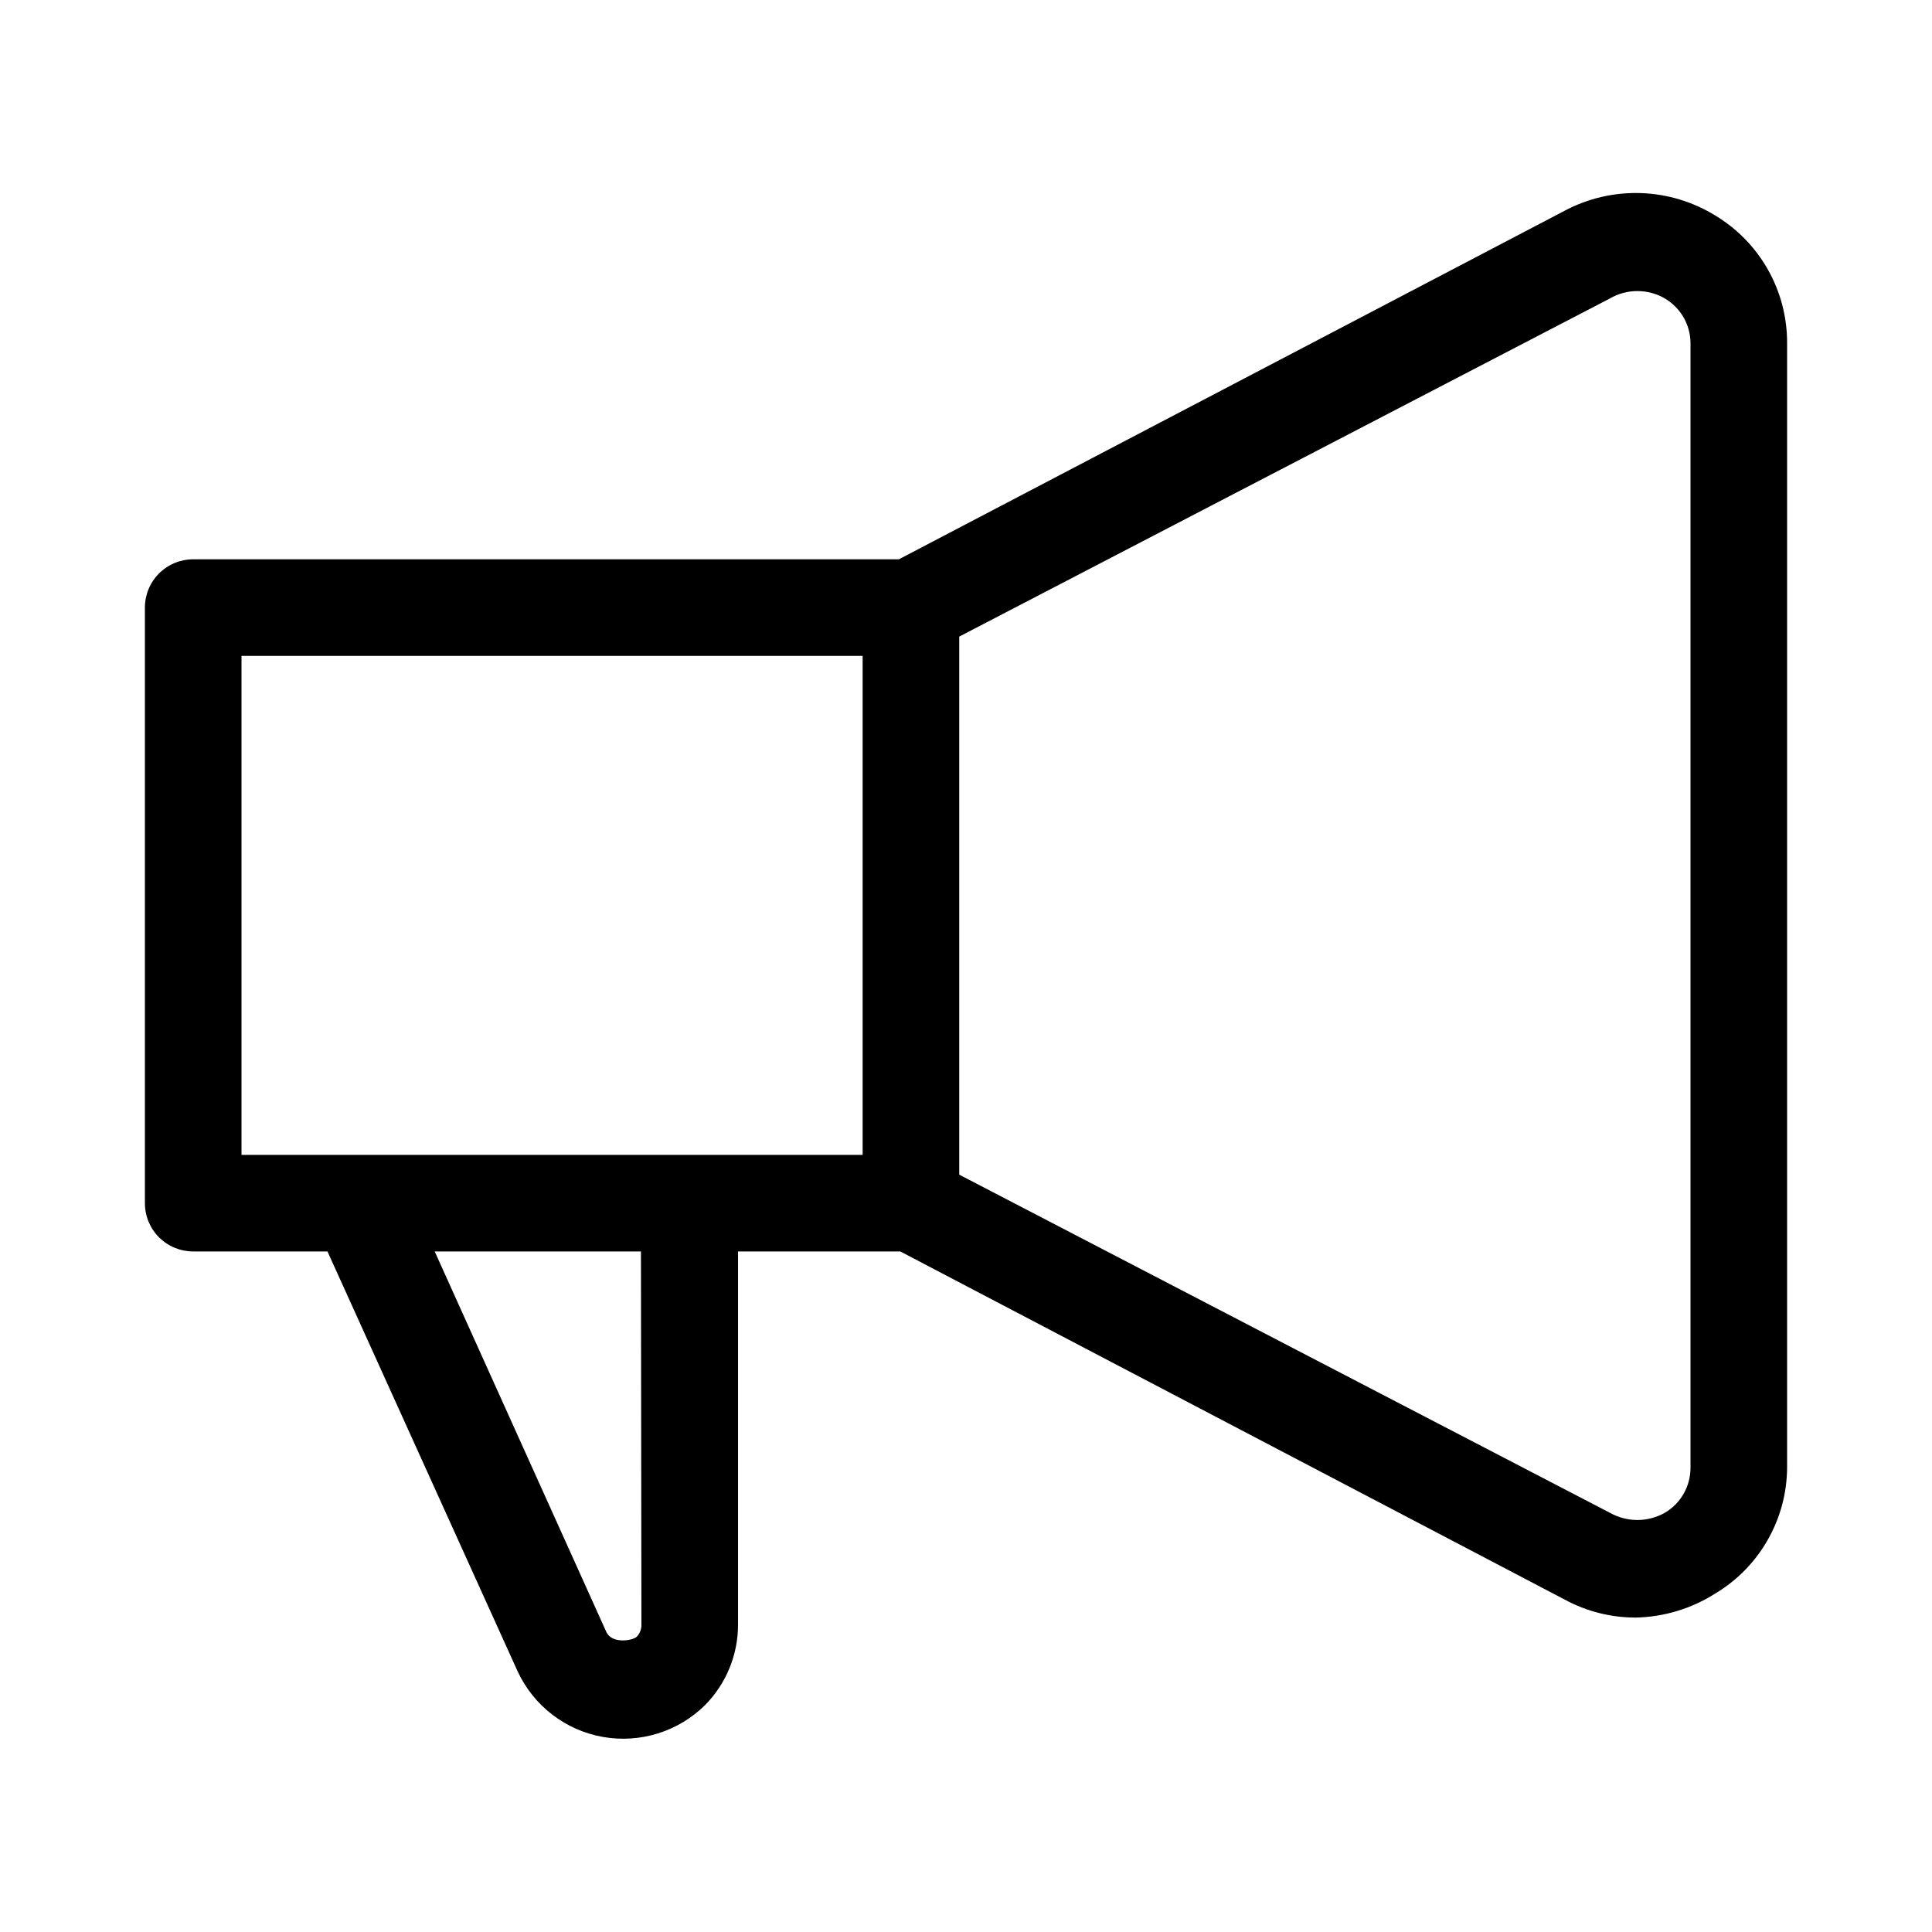 <svg width="32" height="32" viewBox="0 0 32 32" fill="none" xmlns="http://www.w3.org/2000/svg">
<path d="M28.408 3.568C28.036 3.34 27.611 3.212 27.174 3.198C26.738 3.184 26.306 3.284 25.92 3.488L14.888 9.264H3.2C2.988 9.264 2.784 9.348 2.634 9.498C2.484 9.648 2.4 9.852 2.4 10.064V19.928C2.4 20.14 2.484 20.344 2.634 20.494C2.784 20.644 2.988 20.728 3.2 20.728H5.424L8.576 27.688C8.707 27.968 8.903 28.212 9.148 28.4C9.394 28.589 9.68 28.715 9.985 28.769C10.289 28.823 10.602 28.803 10.897 28.711C11.192 28.619 11.46 28.458 11.68 28.24C12.03 27.884 12.226 27.404 12.224 26.904V20.728H14.912L25.92 26.496C26.281 26.691 26.685 26.793 27.096 26.792C27.558 26.782 28.009 26.646 28.4 26.4C28.763 26.185 29.064 25.88 29.274 25.514C29.485 25.148 29.597 24.734 29.6 24.312V5.68C29.601 5.255 29.492 4.837 29.283 4.467C29.074 4.096 28.772 3.787 28.408 3.568ZM10.624 26.912C10.625 26.949 10.618 26.986 10.604 27.02C10.591 27.055 10.57 27.086 10.544 27.112C10.472 27.176 10.128 27.232 10.04 27.024L7.2 20.728H10.616L10.624 26.912ZM14.288 19.128H4V10.864H14.288V19.128ZM28 24.312C28 24.462 27.961 24.61 27.887 24.74C27.812 24.871 27.705 24.98 27.576 25.056C27.437 25.134 27.28 25.176 27.12 25.176C26.96 25.176 26.803 25.134 26.664 25.056L15.888 19.456V10.544L26.664 4.944C26.802 4.863 26.96 4.821 27.12 4.821C27.28 4.821 27.438 4.863 27.576 4.944C27.704 5.02 27.81 5.127 27.885 5.256C27.959 5.385 27.999 5.531 28 5.68V24.312Z" fill="black"/>
</svg>
